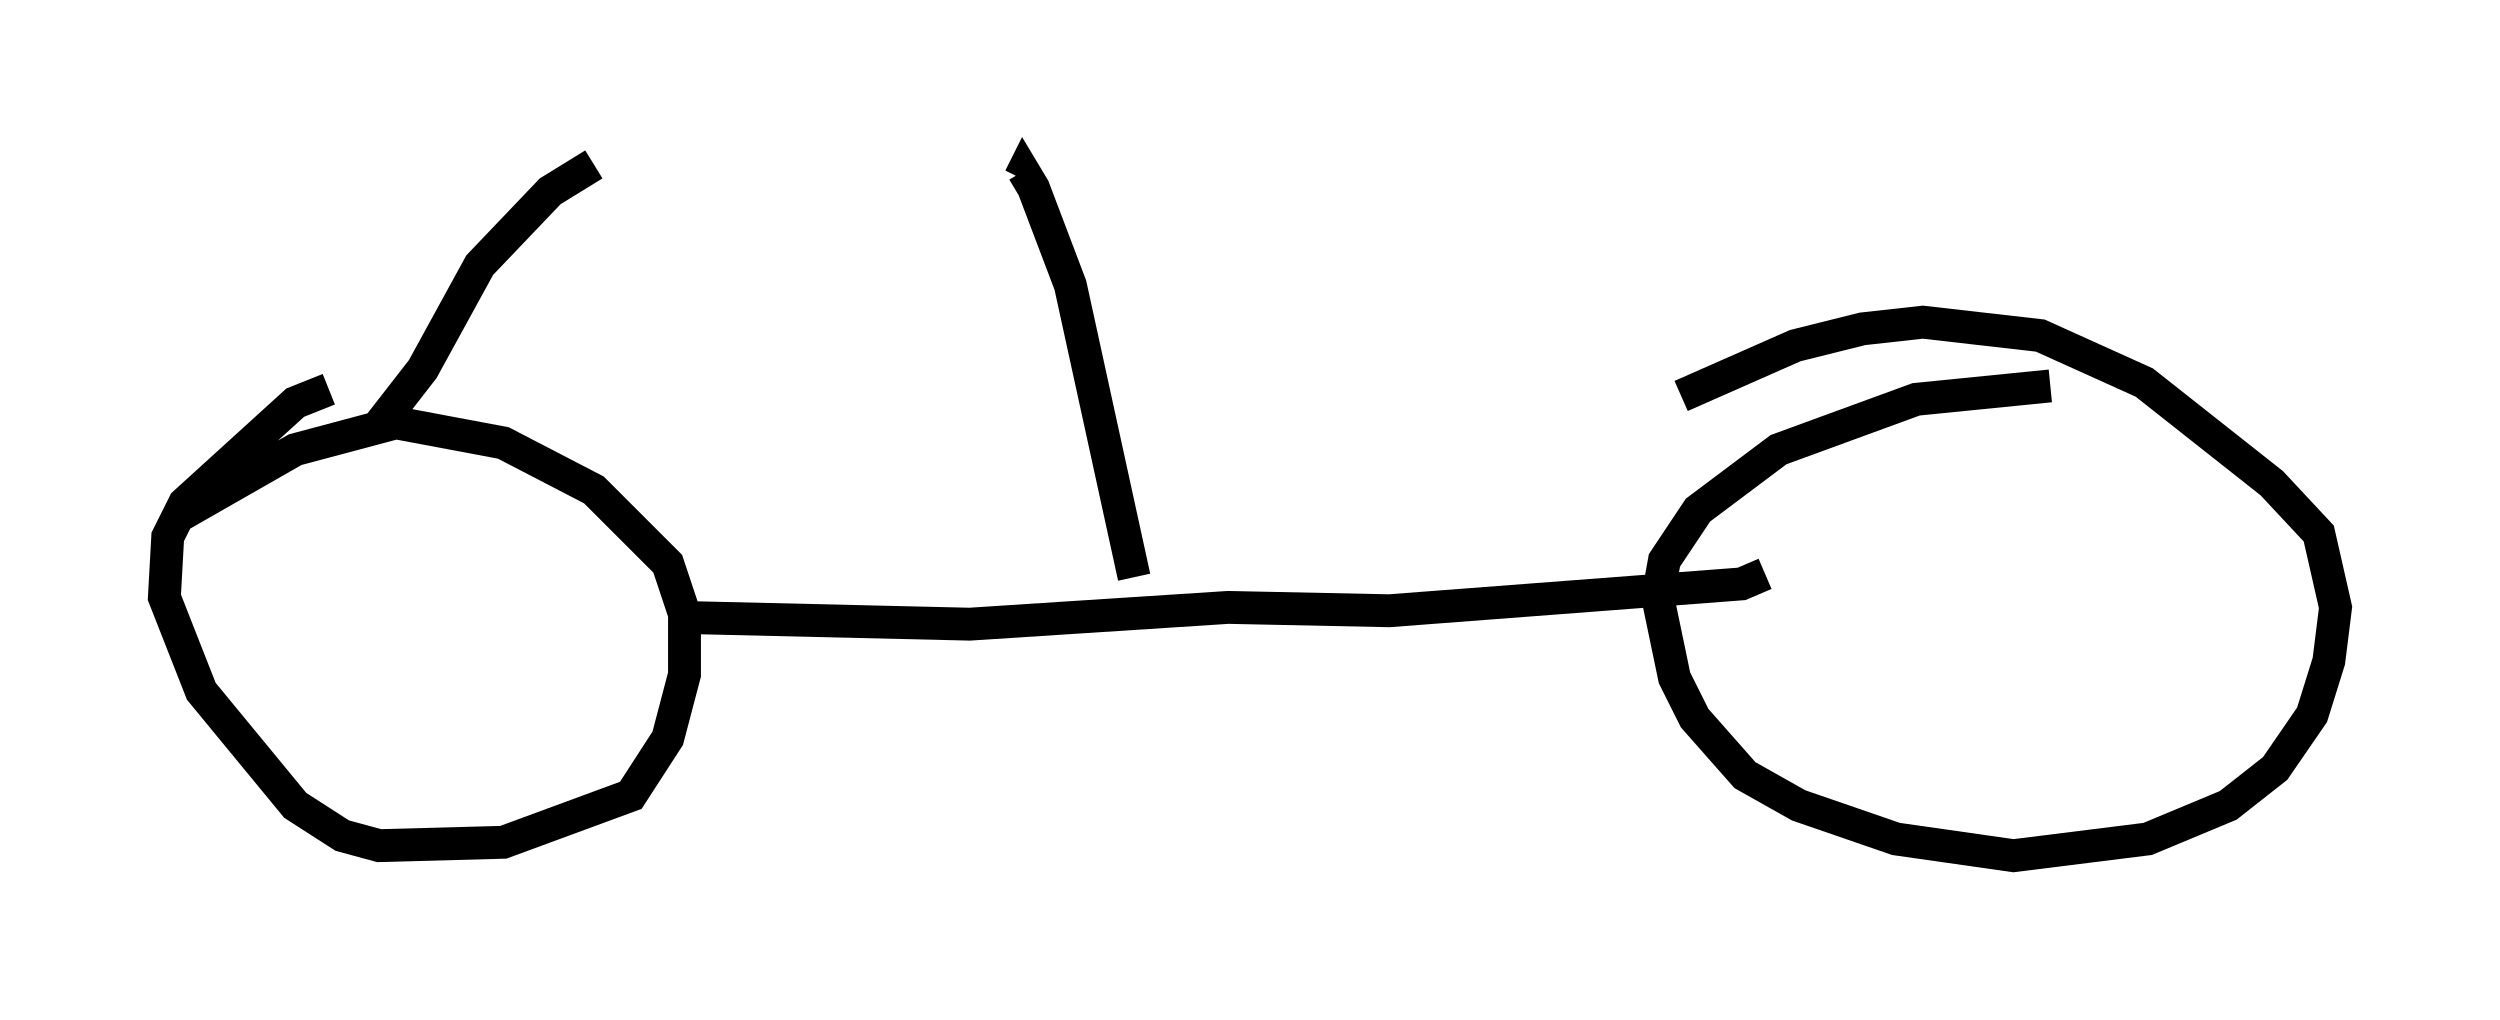 <?xml version="1.0" encoding="utf-8" ?>
<svg baseProfile="full" height="31.029" version="1.1" width="76.049" xmlns="http://www.w3.org/2000/svg" xmlns:ev="http://www.w3.org/2001/xml-events" xmlns:xlink="http://www.w3.org/1999/xlink"><defs /><rect fill="white" height="31.029" width="76.049" x="0" y="0" /><path d="M11.84, 11.738 m-1.838, 0.102 l-1.021, 0.408 -3.369, 3.063 l-0.51, 1.021 -0.102, 1.838 l1.123, 2.858 2.858, 3.471 l1.429, 0.919 1.123, 0.306 l3.777, -0.102 3.879, -1.429 l1.123, -1.735 0.51, -1.94 l0.0, -1.838 -0.51, -1.531 l-2.246, -2.246 -2.756, -1.429 l-3.267, -0.613 -3.063, 0.817 l-3.573, 2.042 m56.963, -3.981 l-4.083, 0.408 -4.185, 1.531 l-2.45, 1.838 -1.021, 1.531 l-0.204, 1.123 0.51, 2.45 l0.613, 1.225 1.531, 1.735 l1.633, 0.919 2.96, 1.021 l3.573, 0.51 4.083, -0.51 l2.45, -1.021 1.429, -1.123 l1.123, -1.633 0.51, -1.633 l0.204, -1.633 -0.51, -2.246 l-1.429, -1.531 -3.879, -3.063 l-3.165, -1.429 -3.573, -0.408 l-1.838, 0.204 -2.042, 0.51 l-3.471, 1.531 m-30.319, 6.738 l8.677, 0.204 7.861, -0.51 l4.9, 0.102 10.719, -0.817 l0.715, -0.306 m-19.192, 0.102 l-1.94, -8.881 -1.123, -2.96 l-0.306, -0.51 -0.102, 0.204 m-19.6, 7.656 l1.429, -1.838 1.735, -3.165 l2.144, -2.246 1.327, -0.817 " fill="none" stroke="black" stroke-width="1" /></svg>